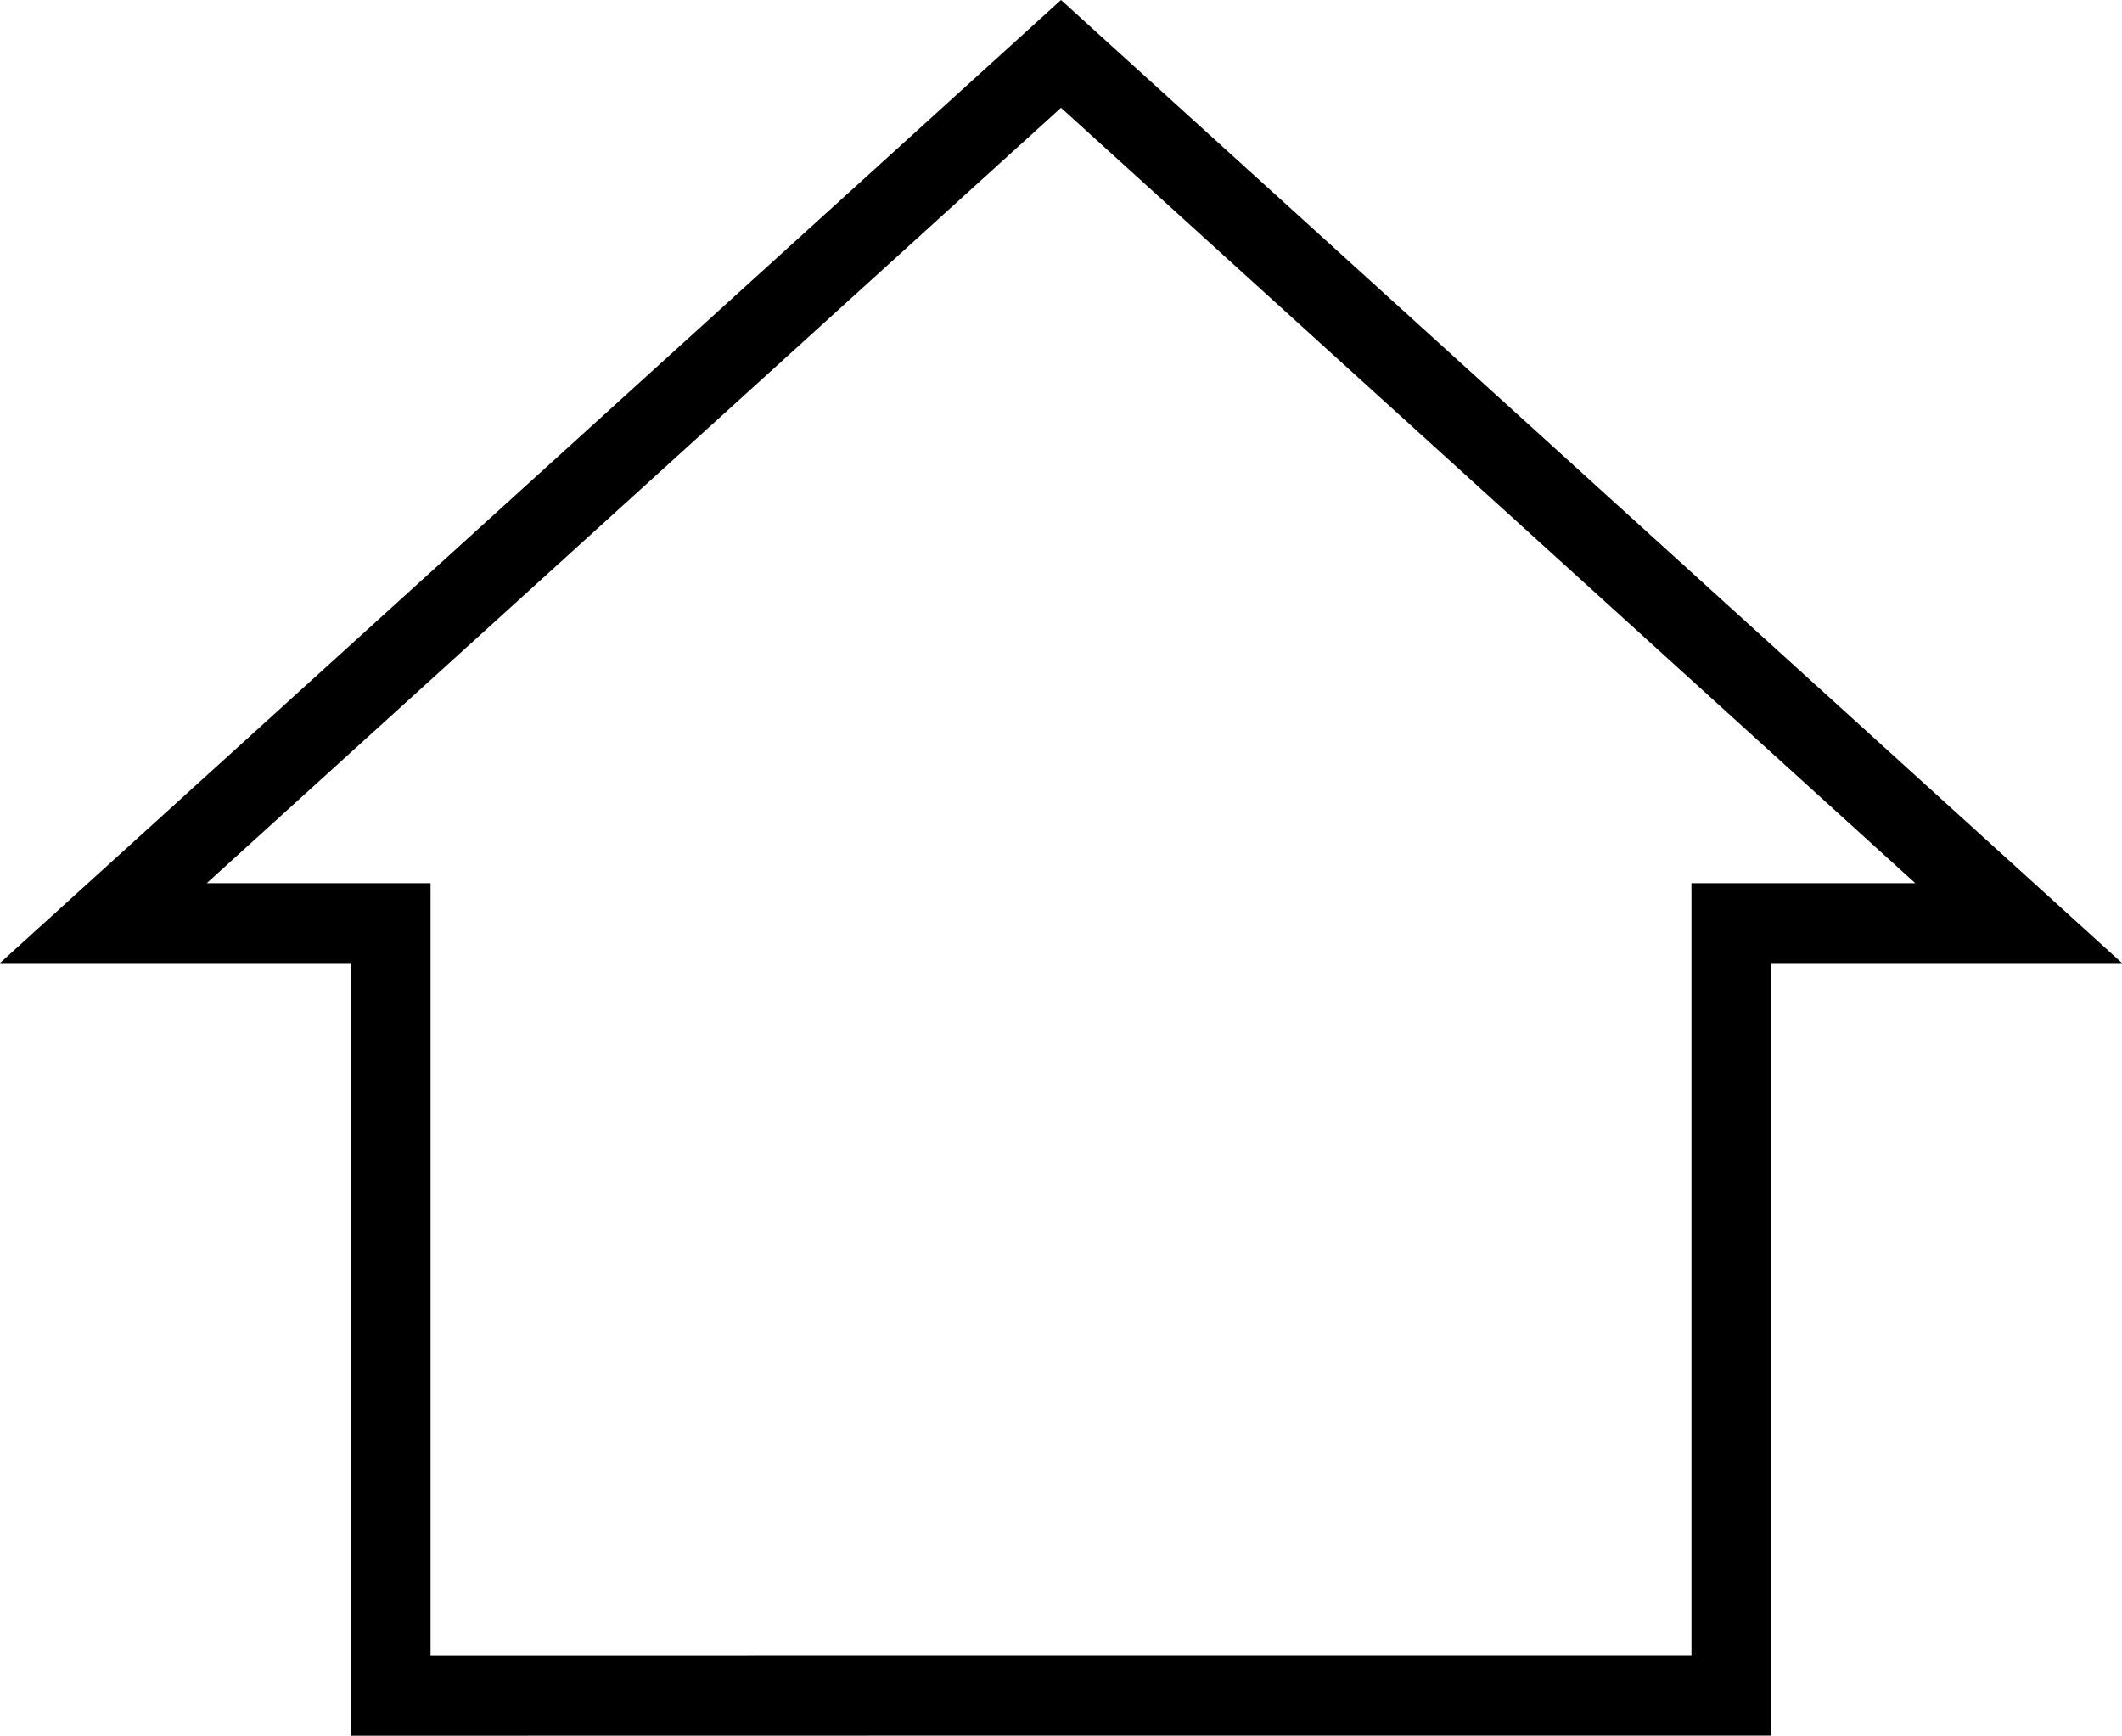 
<svg xmlns="http://www.w3.org/2000/svg" width="26.59" height="21.747" viewBox="0 0 26.59 21.747">
  <g id="ic_home_black_24px" transform="translate(1.295 0.675)">
    <path id="Shape" d="M9.6,20.571h4.8v0h6V10.891H24L12,0,0,10.891H3.6v9.681Z" fill="none" stroke="#000" stroke-miterlimit="10" stroke-width="1"/>
  </g>
</svg>